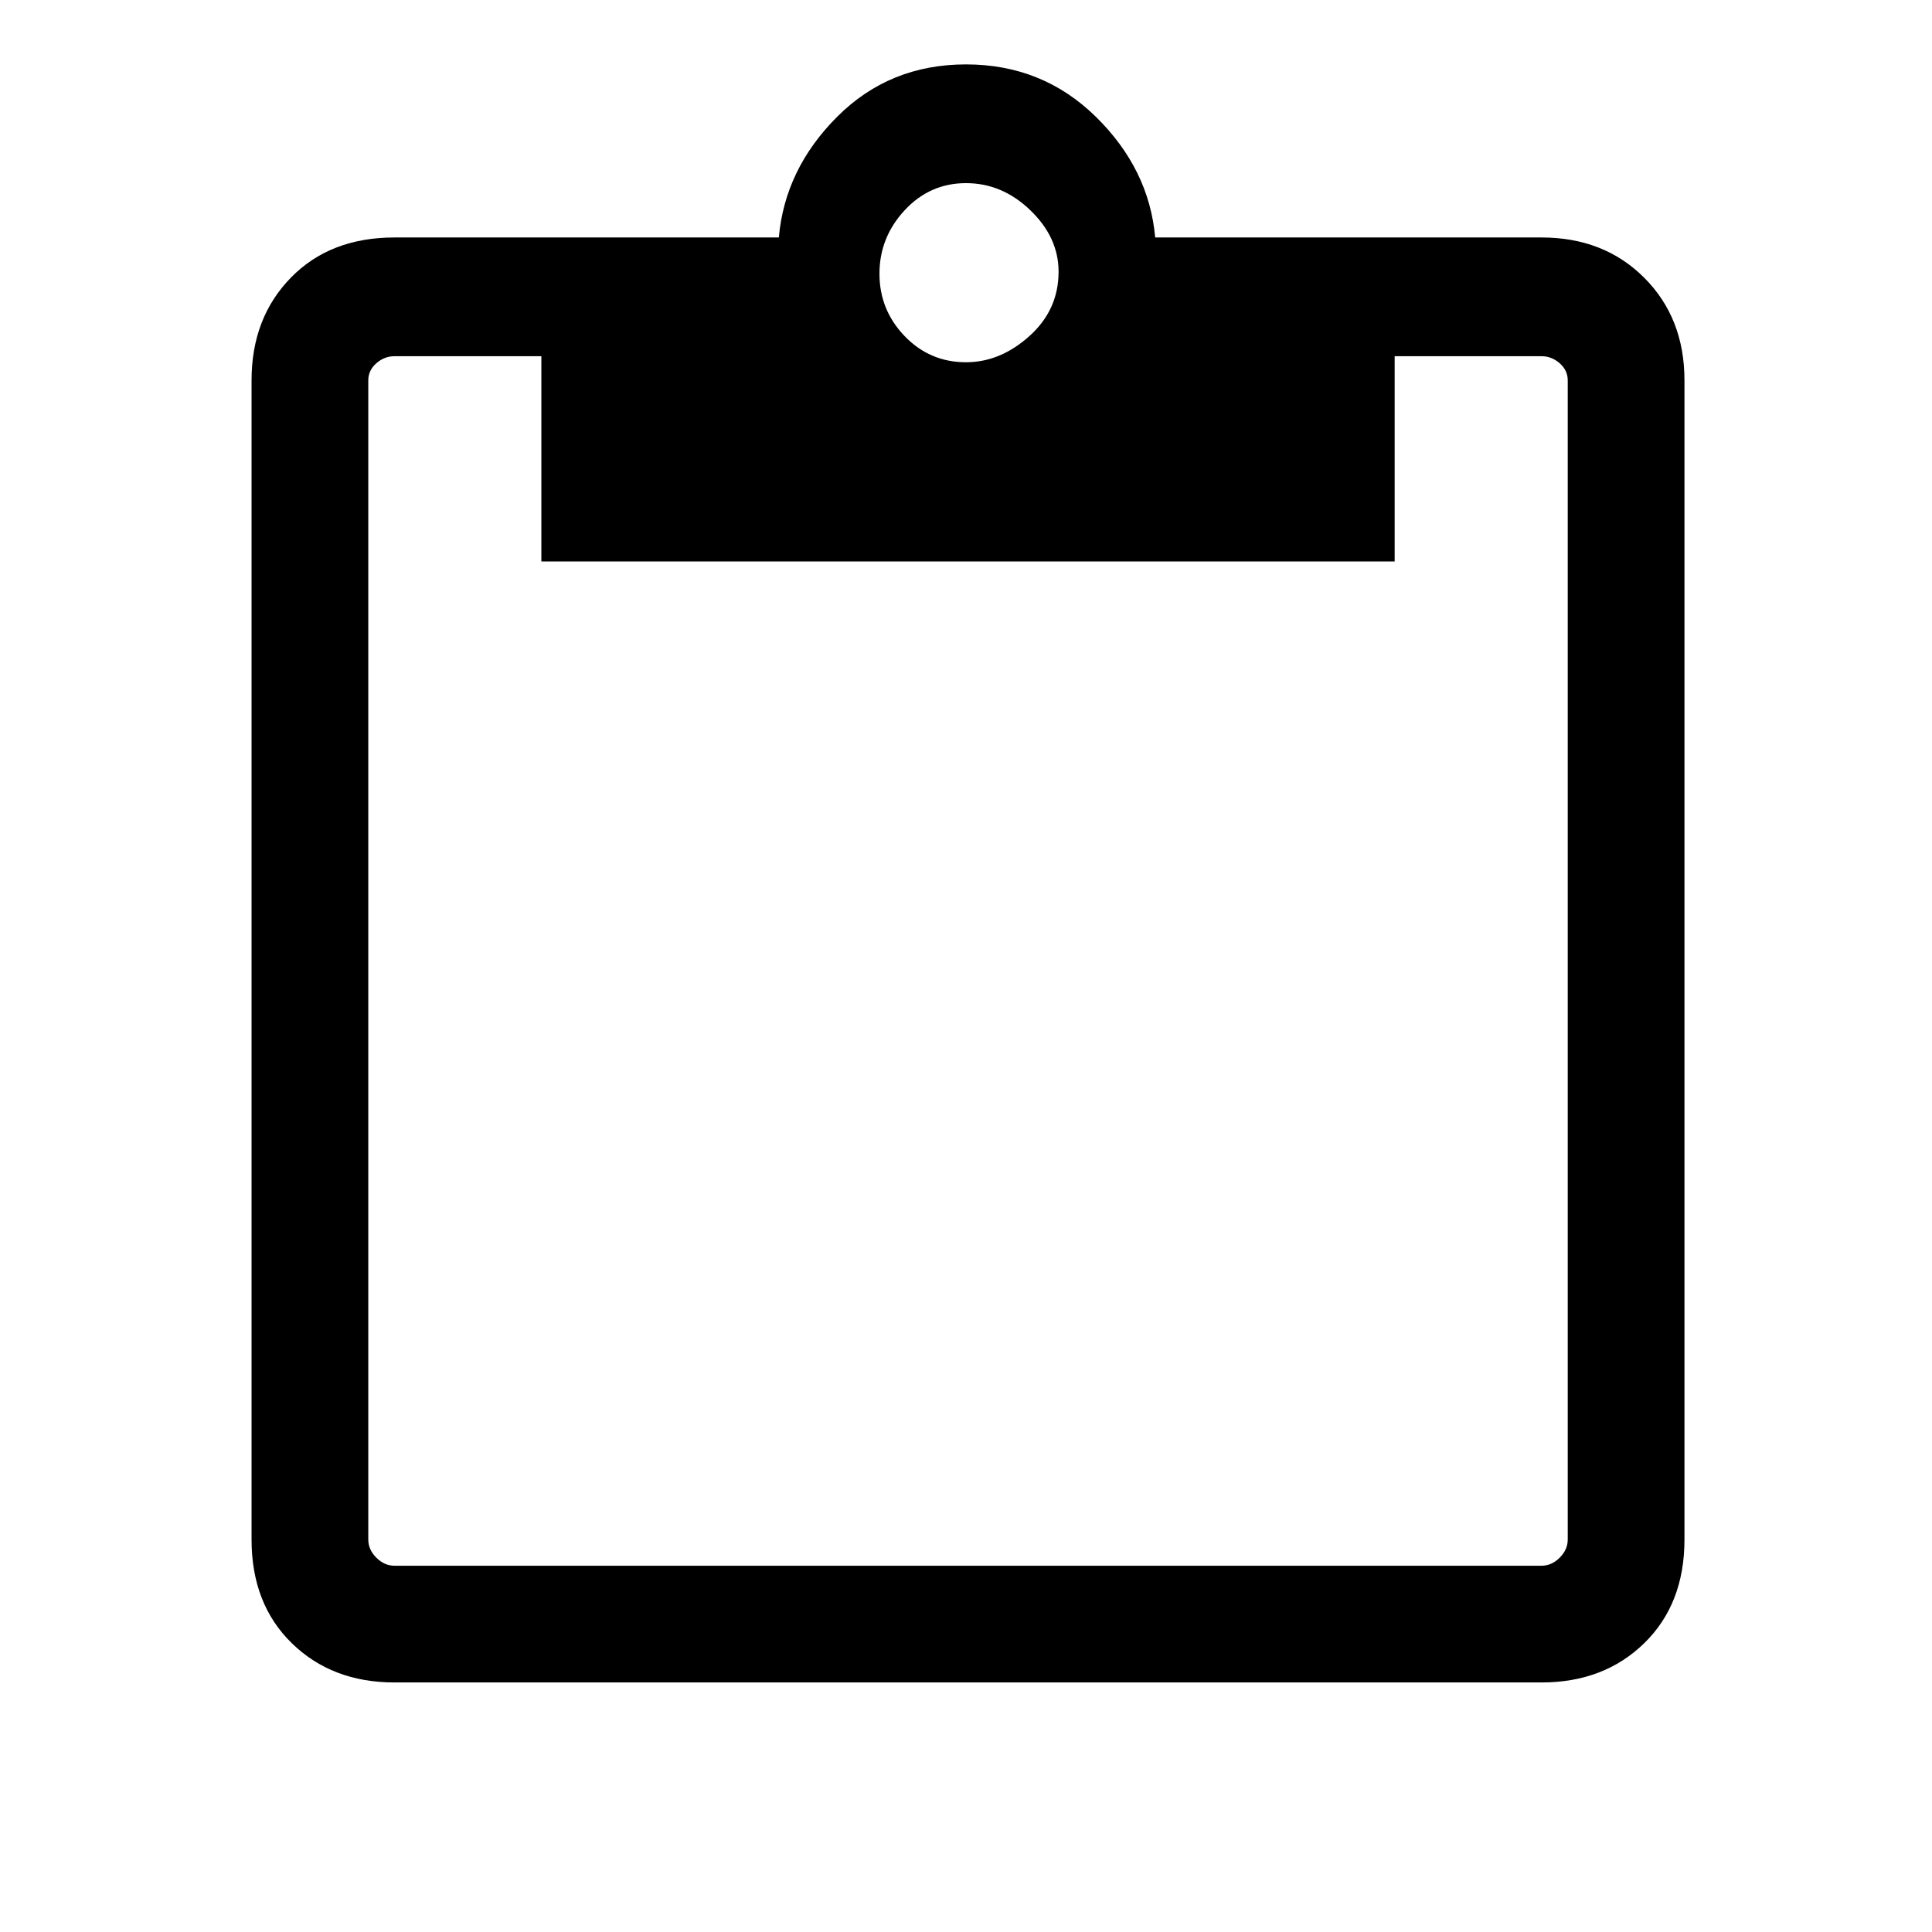<svg xmlns="http://www.w3.org/2000/svg" height="48" width="48"><path d="M9.8 41.8Q8.25 41.8 7.25 40.825Q6.25 39.85 6.25 38.25V9.45Q6.25 7.9 7.225 6.9Q8.2 5.9 9.8 5.9H19.35Q19.5 4.2 20.8 2.9Q22.1 1.6 24 1.6Q25.9 1.6 27.225 2.9Q28.55 4.2 28.7 5.9H38.3Q39.85 5.9 40.85 6.9Q41.85 7.9 41.85 9.45V38.25Q41.85 39.85 40.85 40.825Q39.85 41.8 38.3 41.8ZM9.8 38.9H38.3Q38.55 38.9 38.75 38.7Q38.95 38.5 38.95 38.25V9.45Q38.95 9.2 38.75 9.025Q38.55 8.85 38.3 8.85H34.65V13.95H13.45V8.85H9.8Q9.55 8.85 9.35 9.025Q9.15 9.2 9.15 9.45V38.25Q9.15 38.5 9.35 38.7Q9.55 38.9 9.8 38.9ZM24 9Q24.85 9 25.575 8.35Q26.3 7.7 26.3 6.75Q26.3 5.9 25.6 5.225Q24.9 4.55 24 4.55Q23.1 4.55 22.475 5.225Q21.85 5.9 21.85 6.8Q21.85 7.7 22.475 8.35Q23.1 9 24 9Z"/></svg>